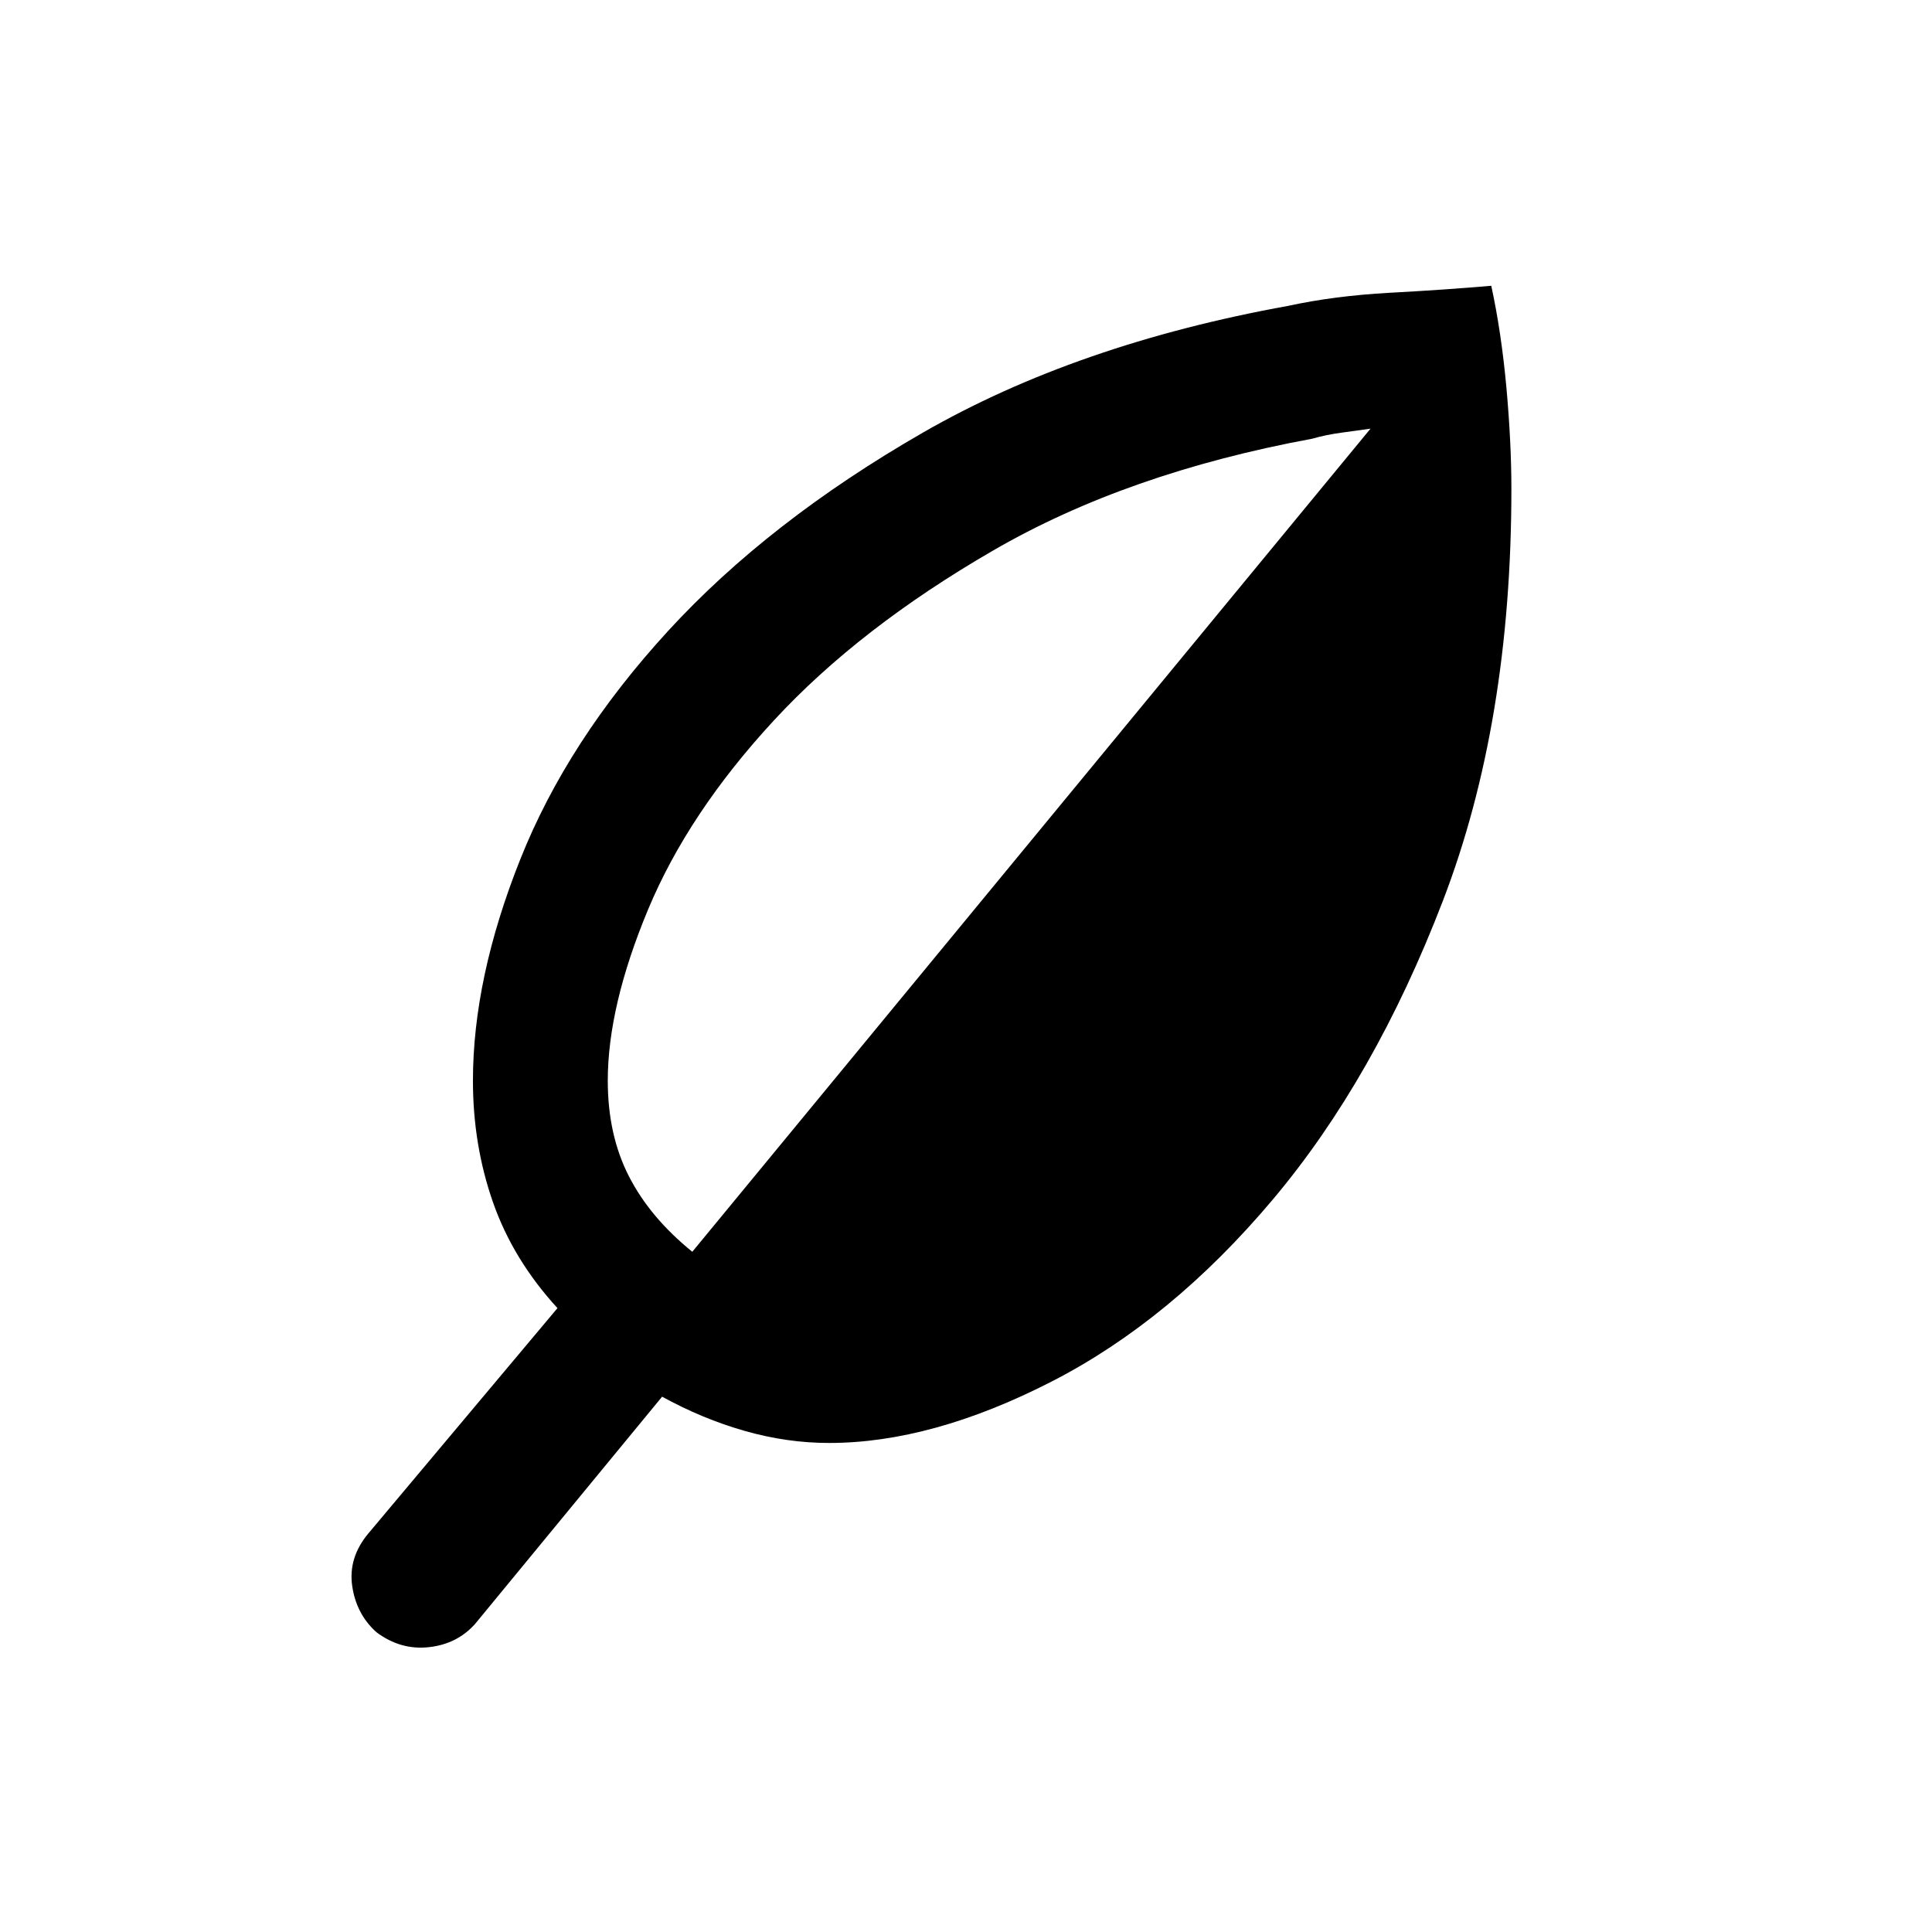 <svg xmlns="http://www.w3.org/2000/svg" height="24" width="24"><path d="M4.675 20.275Q4.425 20.05 4.375 19.7Q4.325 19.35 4.575 19.05L6.925 16.25Q6.375 15.65 6.125 14.938Q5.875 14.225 5.875 13.425Q5.875 12.15 6.463 10.675Q7.05 9.2 8.3 7.837Q9.55 6.475 11.463 5.375Q13.375 4.275 16 3.8Q16.575 3.675 17.262 3.637Q17.95 3.6 18.525 3.55Q18.65 4.125 18.713 4.812Q18.775 5.5 18.775 6.075Q18.775 8.975 17.925 11.188Q17.075 13.4 15.812 14.9Q14.55 16.4 13.062 17.163Q11.575 17.925 10.3 17.925Q9.775 17.925 9.25 17.775Q8.725 17.625 8.225 17.35L5.9 20.175Q5.675 20.425 5.325 20.462Q4.975 20.5 4.675 20.275ZM8.6 15.55 17.025 5.325Q16.85 5.35 16.663 5.375Q16.475 5.4 16.3 5.45Q14 5.875 12.338 6.838Q10.675 7.8 9.613 8.95Q8.55 10.1 8.05 11.3Q7.55 12.5 7.55 13.425Q7.55 14.1 7.813 14.613Q8.075 15.125 8.6 15.55Z"/></svg>